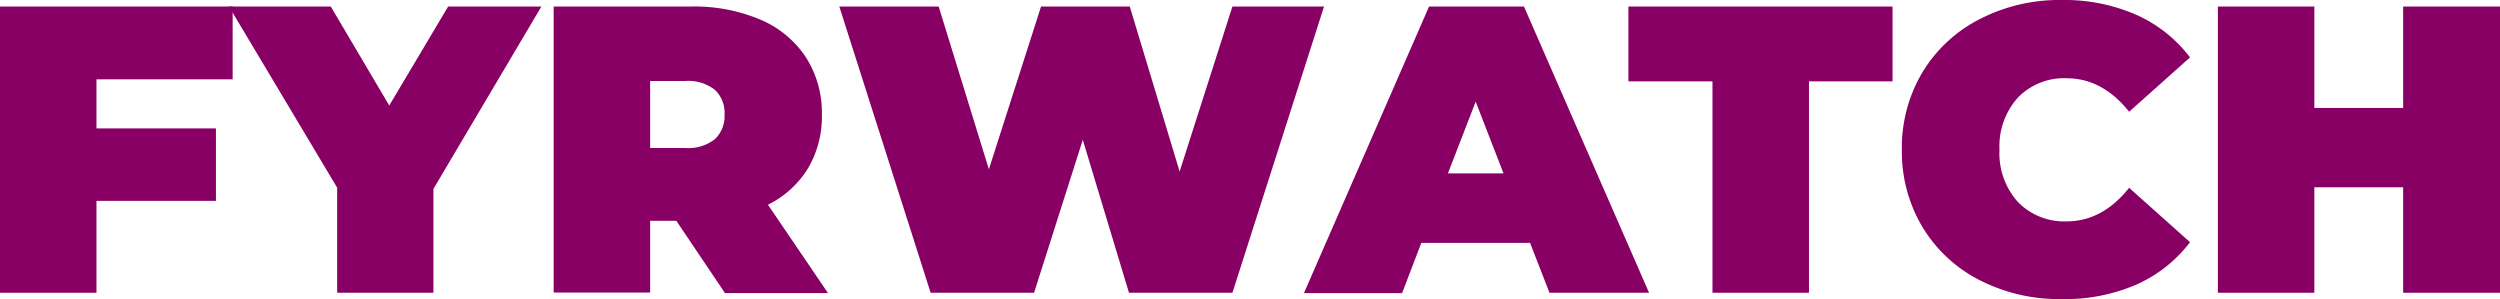 <svg xmlns="http://www.w3.org/2000/svg" viewBox="0 0 348.5 41.72"><defs><style>.cls-1{fill:#880064;}</style></defs><g id="Layer_2" data-name="Layer 2"><g id="Layer_1-2" data-name="Layer 1"><path class="cls-1" d="M13.45,11.06V17.9H30.1V28H13.45V40.81H0V.91H32.43V11.06Z"/><path class="cls-1" d="M60.42,26.33V40.81H47V26.16L31.92.91H46.11l8.15,13.8L62.47.91h13Z"/><path class="cls-1" d="M94.28,30.78H90.63v10H77.18V.91H96.39A23.5,23.5,0,0,1,106,2.74,14.18,14.18,0,0,1,112.35,8a14.33,14.33,0,0,1,2.22,8,14.14,14.14,0,0,1-1.94,7.47,13.62,13.62,0,0,1-5.58,5.07l8.37,12.31H101.06Zm5.36-18.27a6,6,0,0,0-4.11-1.22h-4.9v9.34h4.9a6,6,0,0,0,4.11-1.22A4.4,4.4,0,0,0,101,16,4.4,4.4,0,0,0,99.64,12.51Z"/><path class="cls-1" d="M184.57.91,171.8,40.81H157.38l-6.44-21.32-6.79,21.32H129.73L117,.91h13.85l7,22.69L145.12.91h12.37l6.95,23,7.36-23Z"/><path class="cls-1" d="M213.29,33.86H198.13l-2.68,7H181.77L199.21.91h13.23l17.44,39.9H216Zm-3.7-9.69-3.88-10-3.87,10Z"/><path class="cls-1" d="M238.72,11.34H227V.91h36.82V11.34H252.17V40.81H238.72Z"/><path class="cls-1" d="M276,39.07A19.73,19.73,0,0,1,268,31.66a20.43,20.43,0,0,1-2.88-10.8A20.43,20.43,0,0,1,268,10.06,19.87,19.87,0,0,1,276,2.65,24.25,24.25,0,0,1,287.39,0a25,25,0,0,1,10.38,2.05A19.26,19.26,0,0,1,305.29,8l-8.49,7.58q-3.71-4.67-8.72-4.67a8.94,8.94,0,0,0-6.79,2.7,10.14,10.14,0,0,0-2.56,7.27,10.13,10.13,0,0,0,2.56,7.27,9,9,0,0,0,6.79,2.71q5,0,8.72-4.68l8.49,7.58a19.17,19.17,0,0,1-7.52,5.93,25,25,0,0,1-10.38,2A24.25,24.25,0,0,1,276,39.07Z"/><path class="cls-1" d="M348.5.91v39.9H335V26.11H322.62v14.7H309.17V.91h13.45V15.05H335V.91Z"/></g></g></svg>